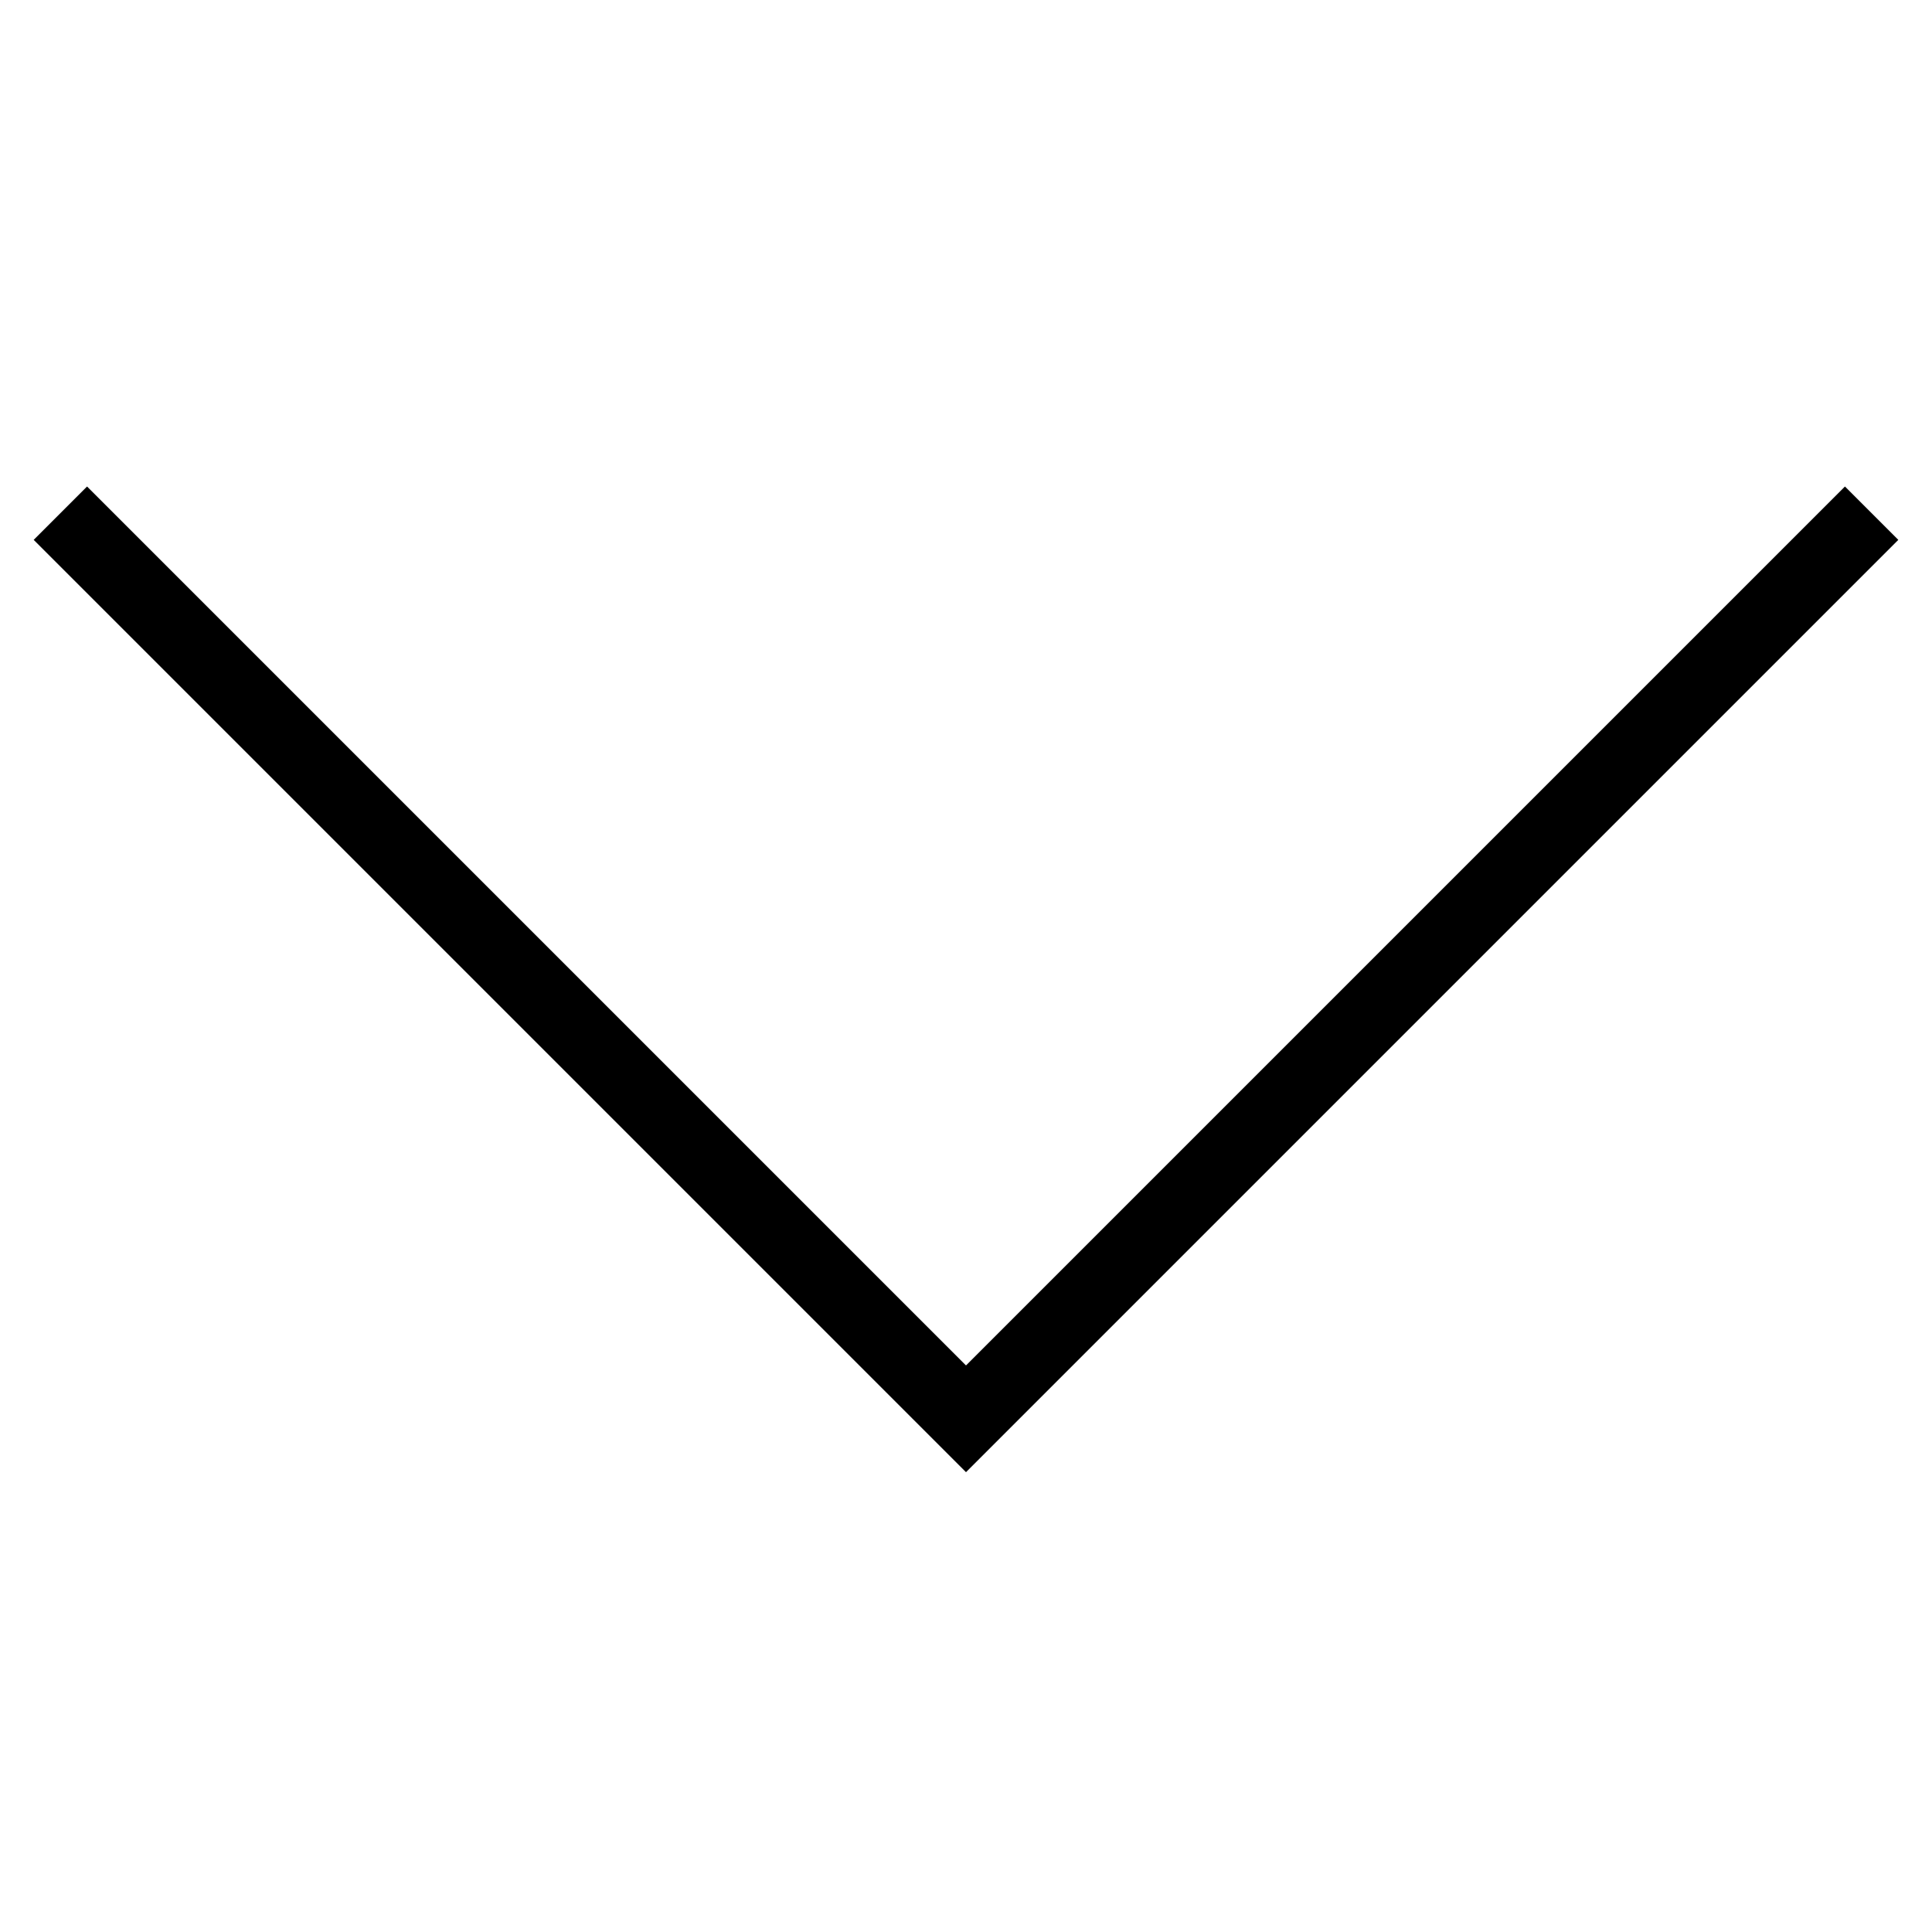 <?xml version="1.0" encoding="utf-8"?>
<!-- Generator: Adobe Illustrator 26.0.2, SVG Export Plug-In . SVG Version: 6.00 Build 0)  -->
<svg version="1.1" id="Layer_1" xmlns="http://www.w3.org/2000/svg" xmlns:xlink="http://www.w3.org/1999/xlink" x="0px" y="0px"
	 viewBox="0 0 128 128" style="enable-background:new 0 0 128 128;" xml:space="preserve">
<style type="text/css">
	.Downx0{fill:none;stroke:#000000;stroke-width:5;stroke-miterlimit:10;}
	.Downx1{fill:none;stroke:#000000;stroke-width:4;stroke-miterlimit:10;}
</style>
<polyline class="Downx0" points="124,34 64,94 4,34 "/>
</svg>

